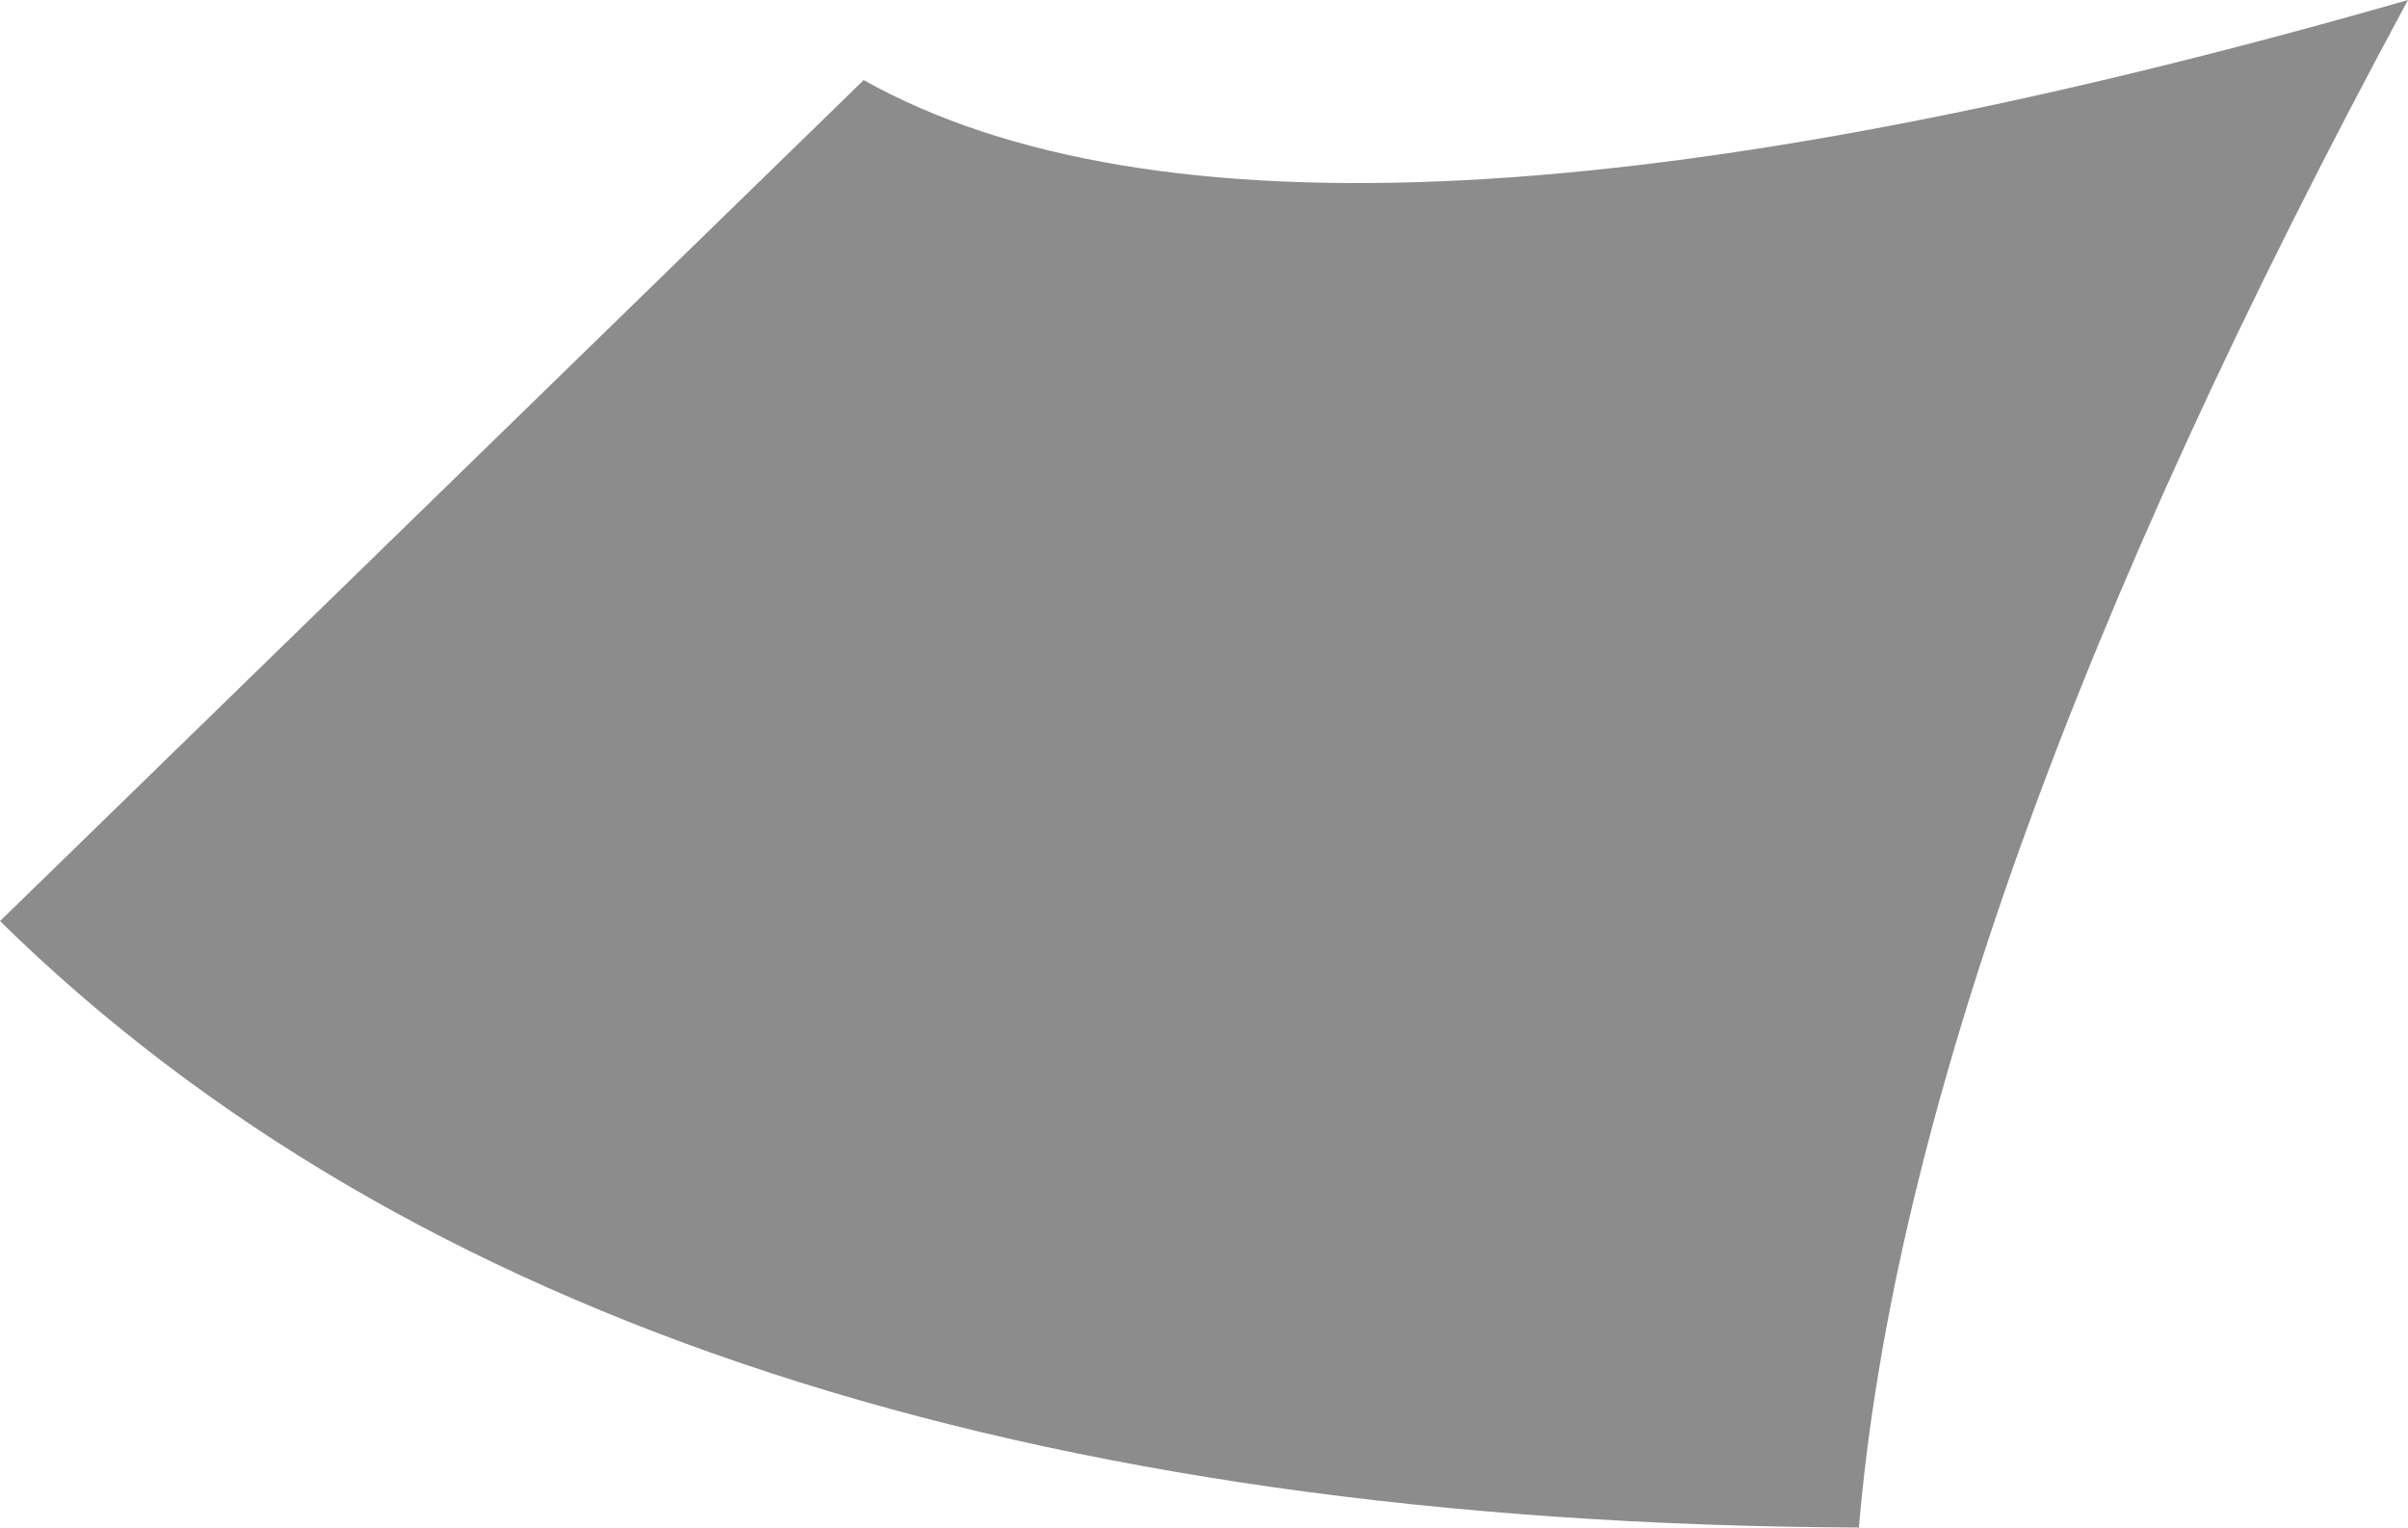 <?xml version="1.0" encoding="UTF-8" standalone="no"?>
<svg xmlns:xlink="http://www.w3.org/1999/xlink" height="13.35px" width="21.05px" xmlns="http://www.w3.org/2000/svg">
  <g transform="matrix(1.0, 0.0, 0.0, 1.0, 10.55, 6.7)">
    <path d="M10.5 -6.7 Q6.15 1.35 5.7 6.65 -5.2 6.6 -10.55 1.35 L-3.0 -6.0 Q0.75 -3.9 10.5 -6.7" fill="#8c8c8c" fill-rule="evenodd" stroke="none"/>
  </g>
</svg>
